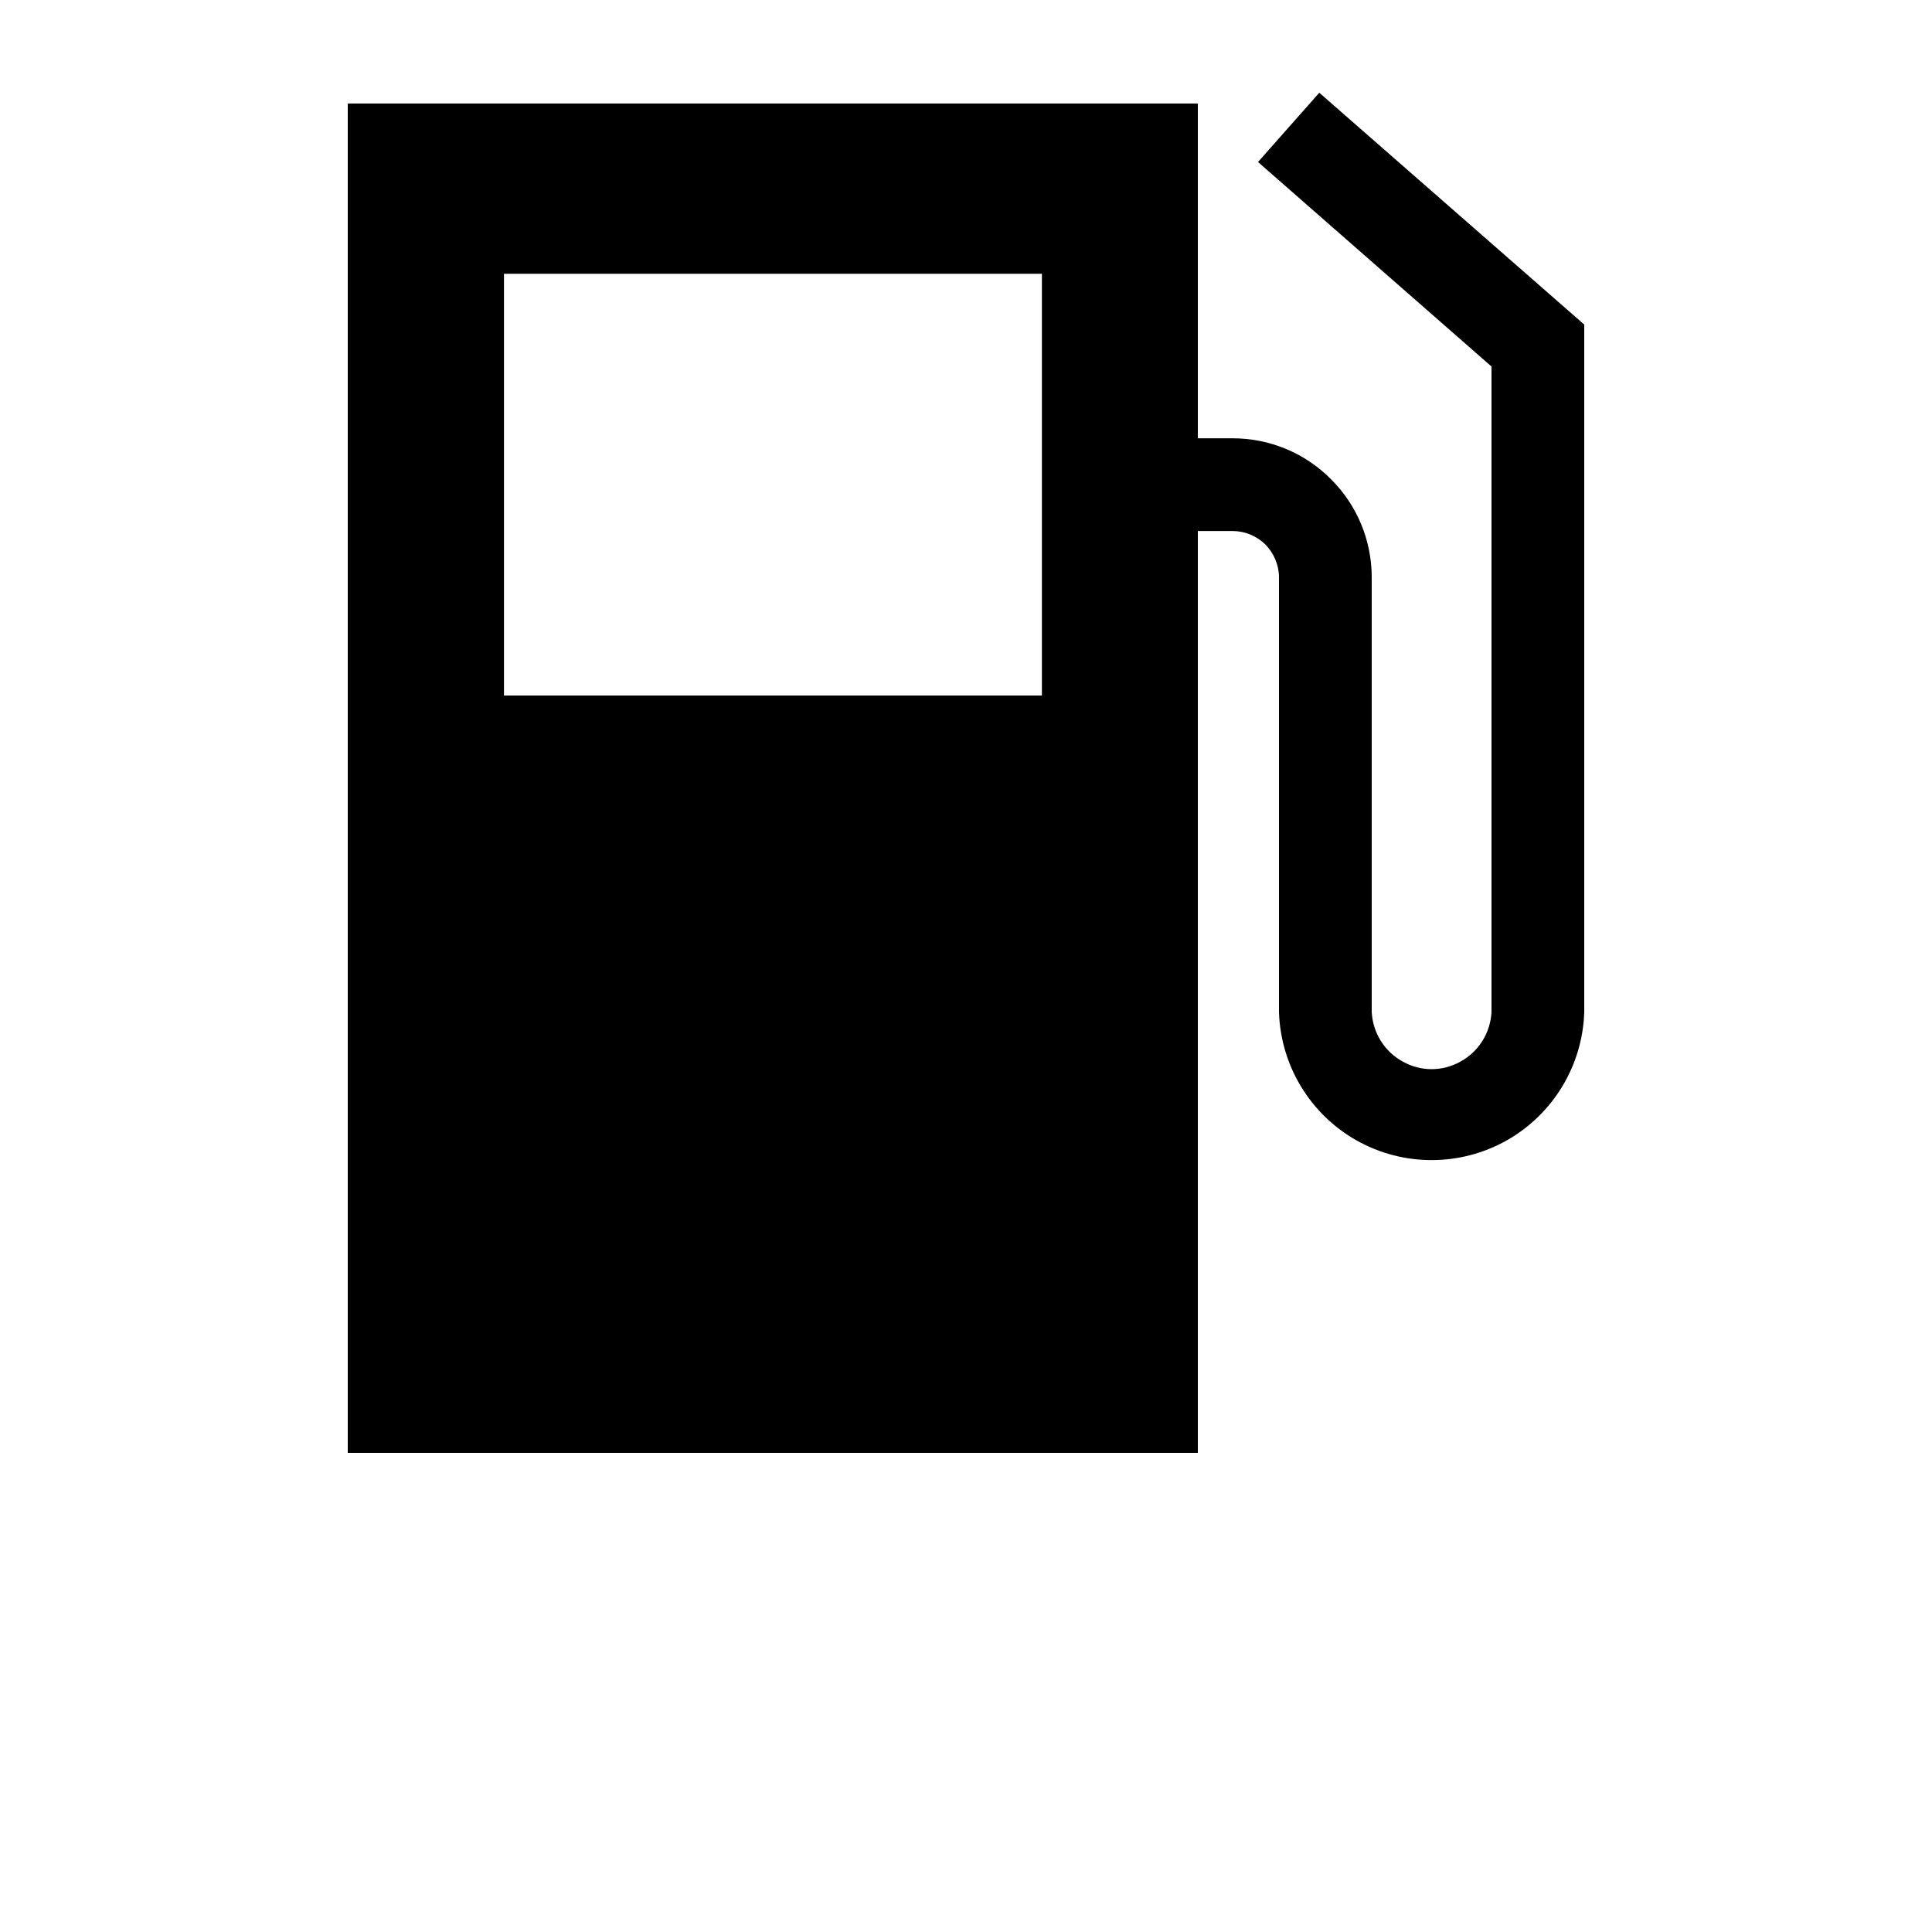<svg version="1.2" xmlns="http://www.w3.org/2000/svg" viewBox="0 0 700 700" width="700" height="700"><style></style><path fill-rule="evenodd" d="m478 33.6l96 84v249.1c-0.6 19.4-11.3 37-28.1 46.5-16.9 9.5-37.5 9.5-54.4 0-16.8-9.5-27.5-27.1-28.1-46.5v-157.5c0-4.4-1.8-8.7-4.9-11.9-3.2-3.1-7.4-4.9-11.9-4.9h-12.6v334h-308v-488.9h308v121.3h12.6c13.4 0 26.2 5.3 35.6 14.8 9.5 9.4 14.8 22.2 14.8 35.6v157.5c0.4 7.5 4.6 14.3 11.2 17.9 6.5 3.7 14.5 3.7 21 0 6.6-3.6 10.8-10.4 11.2-17.9v-233.9l-84.6-74.1zm-100.5 65.6h-194.9v152.8h194.9z"/></svg>